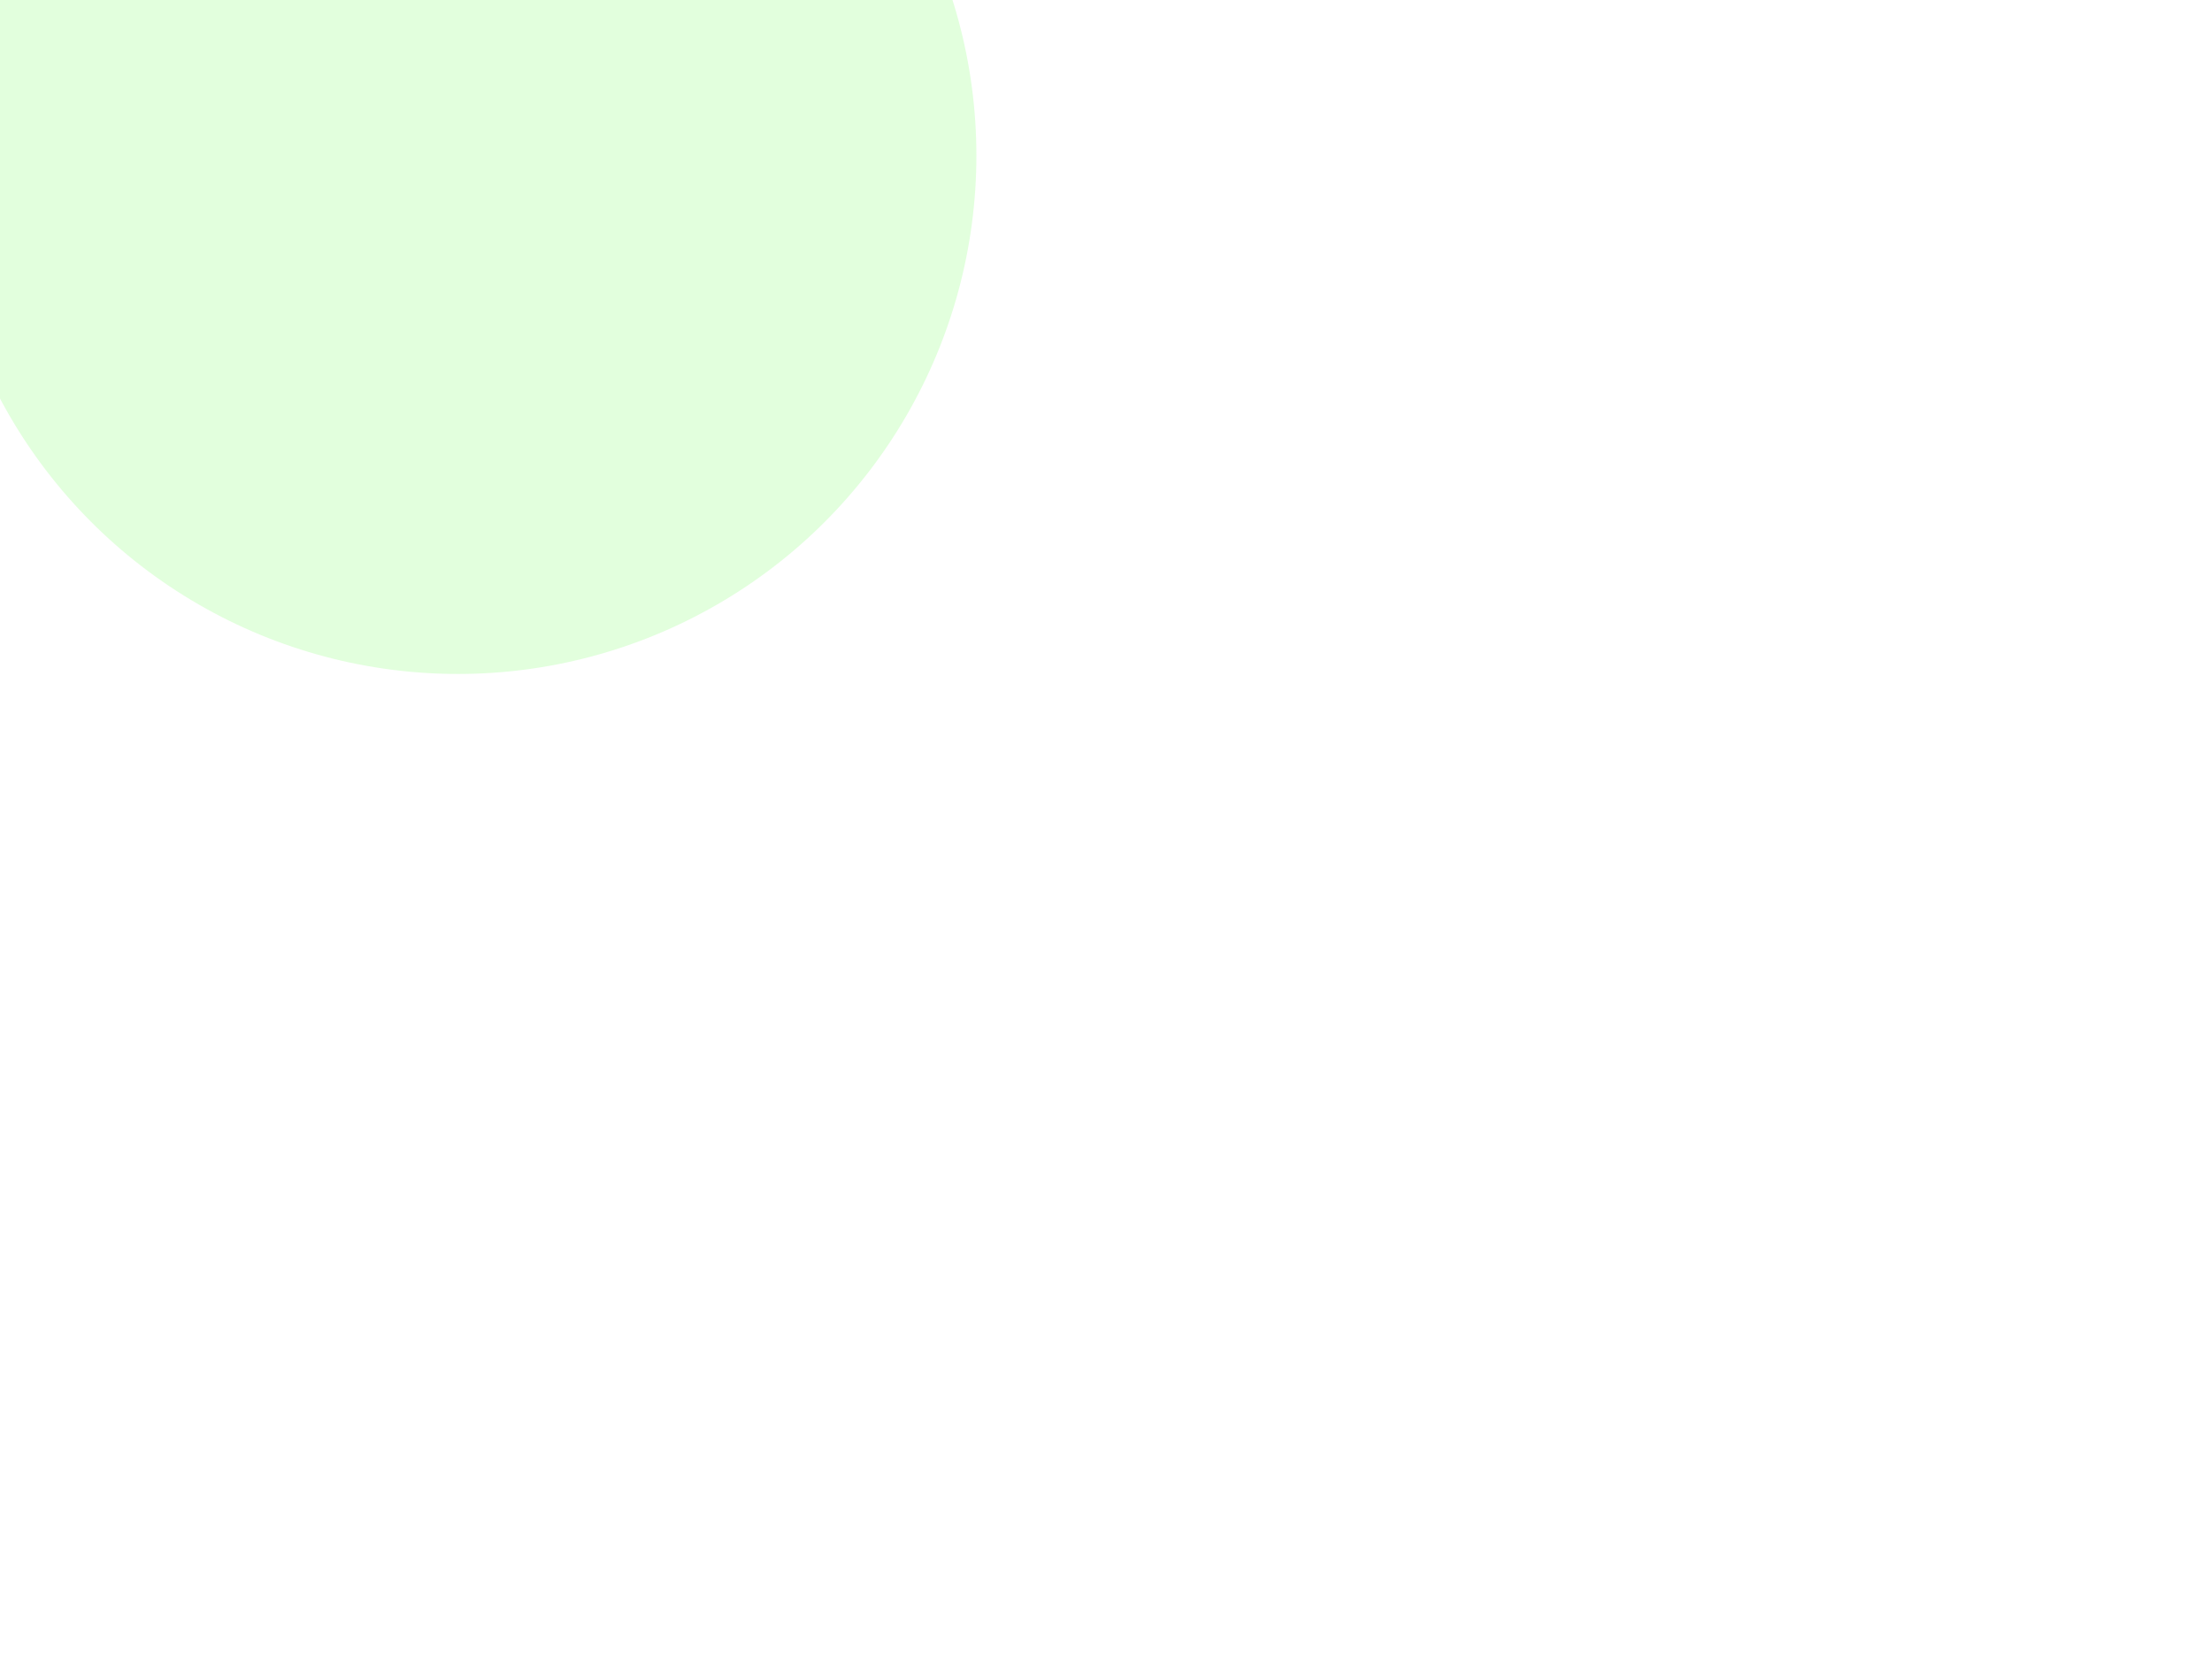 <?xml version="1.0" encoding="UTF-8" standalone="no"?>
<!DOCTYPE svg PUBLIC "-//W3C//DTD SVG 1.1//EN" "http://www.w3.org/Graphics/SVG/1.1/DTD/svg11.dtd">
<svg width="256px" height="192px" version="1.1" xmlns="http://www.w3.org/2000/svg" xmlns:xlink="http://www.w3.org/1999/xlink">

	<style type="text/css"><![CDATA[

    circle {
		fill: #6eff57;
	}
	
	]]></style>
	
	<circle cx="53" cy="18" r="80" opacity="0">
		<animate attributeType="CSS" attributeName="opacity" to="0" dur="2s" values="0;0.3;0;" begin="0s" repeatCount="indefinite" />
		<animate attributeType="XML" attributeName="r" to="170px" begin="0s" dur="2s" values="80;170" repeatCount="indefinite" />
	</circle>
	
	<circle cx="53" cy="18" r="60" opacity="0.2">
		<animate attributeType="CSS" attributeName="opacity" to="0" dur="2s" values="0.1;0.3;0;0.1;" begin="0s" repeatCount="indefinite" />
		<animate attributeType="XML" attributeName="r" to="150px" begin="0s" dur="2s" values="60;150" repeatCount="indefinite" />
	</circle>
	
	<circle cx="53" cy="18" r="40" opacity="0">
		<animate attributeType="CSS" attributeName="opacity" to="0" dur="2s" values="0;0.2;0;" begin="0s" repeatCount="indefinite" />
		<animate attributeType="XML" attributeName="r" to="120px" begin="0s" dur="2s" values="40;120" repeatCount="indefinite" />
	</circle>
	
	<circle cx="53" cy="18" r="20" opacity="0">
		<animate attributeType="CSS" attributeName="opacity" to="0" dur="2s" values="0;0.3;0;" begin="0s" repeatCount="indefinite" />
		<animate attributeType="XML" attributeName="r" to="110px" begin="0s" dur="2s" values="20;110" repeatCount="indefinite" />
	</circle>
			
</svg>